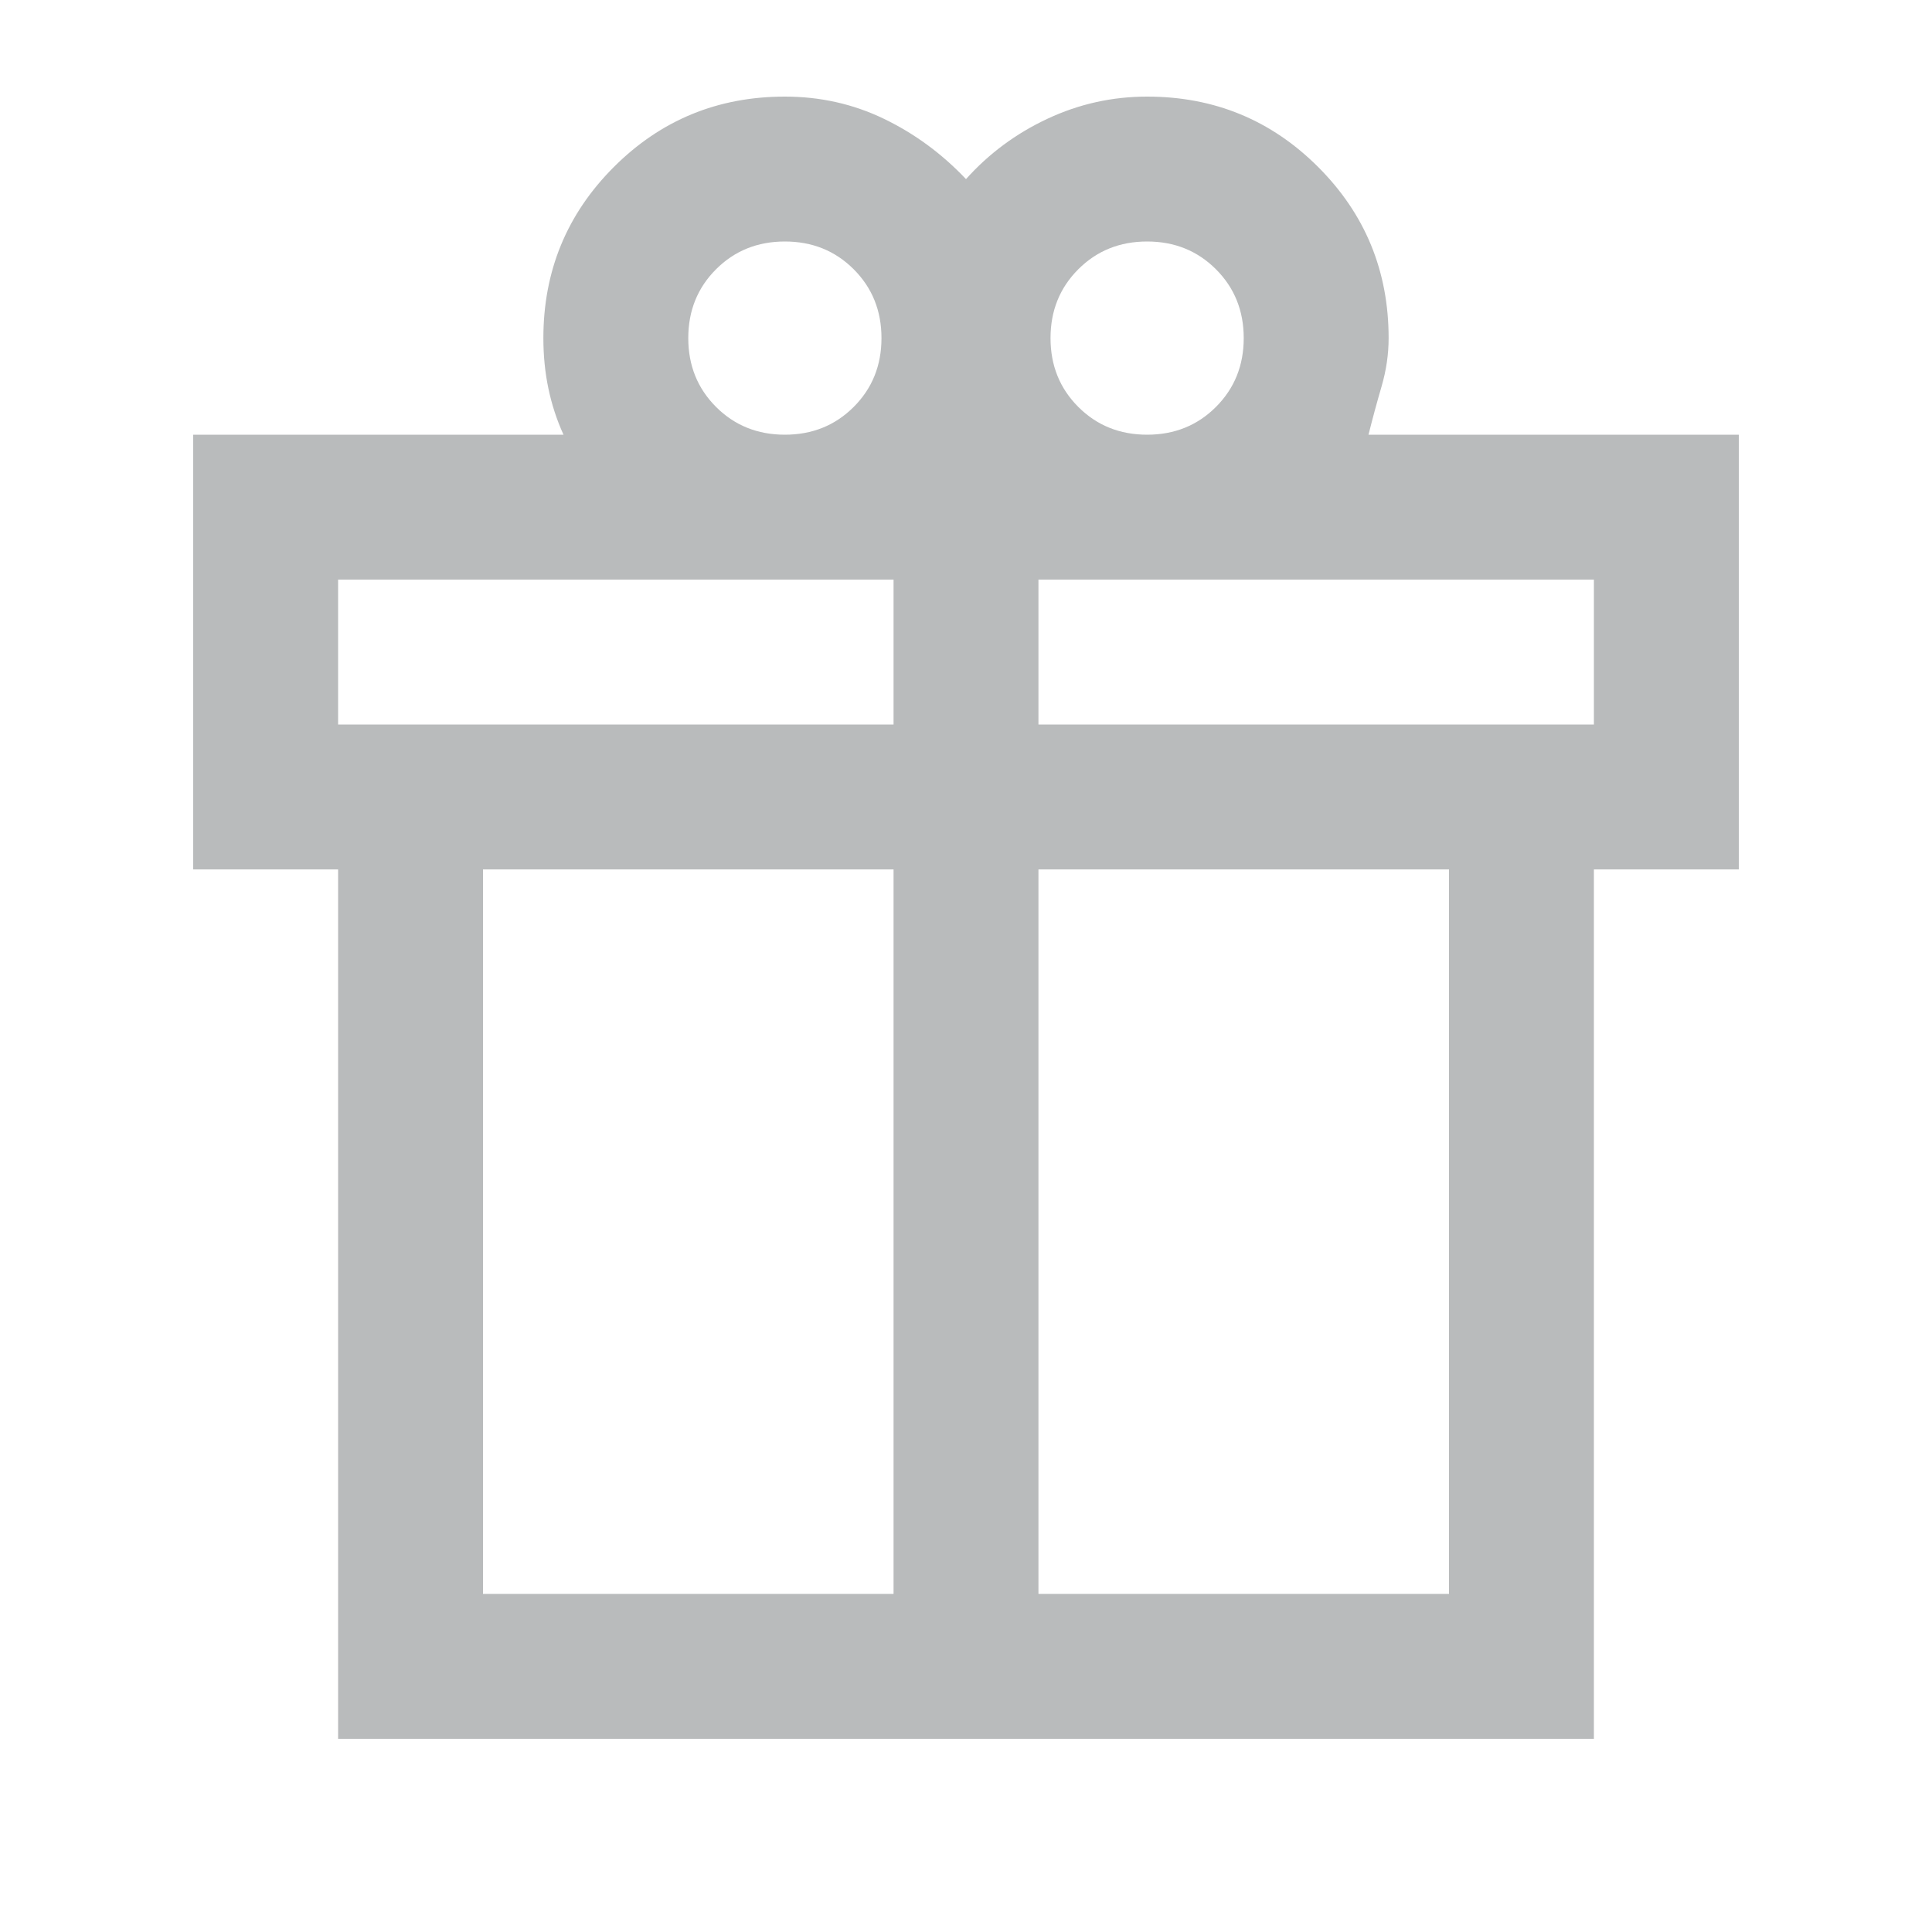 <svg xmlns="http://www.w3.org/2000/svg" height="20px" viewBox="0 -960 960 960" width="20px" fill="#b9bbbc"><path d="M168-96v-432H96v-216h184q-5-11-7.5-22.94Q270-778.87 270-792q0-50 35-85t85-35q26.29 0 49.14 11Q462-890 480-871q17-19 40.5-30t49.5-11q50 0 85 35t35 85q0 12-3.5 24t-6.5 24h184v216h-72v432H168Zm402-744q-20.4 0-34.2 13.8Q522-812.4 522-792q0 20.4 13.8 34.2Q549.6-744 570-744q20.4 0 34.2-13.8Q618-771.6 618-792q0-20.4-13.8-34.2Q590.4-840 570-840Zm-228 48q0 20.4 13.8 34.2Q369.6-744 390-744q20.4 0 34.2-13.8Q438-771.6 438-792q0-20.4-13.8-34.2Q410.4-840 390-840q-20.4 0-34.2 13.8Q342-812.4 342-792ZM168-672v72h276v-72H168Zm276 504v-360H240v360h204Zm72 0h204v-360H516v360Zm276-432v-72H516v72h276Z"/></svg>